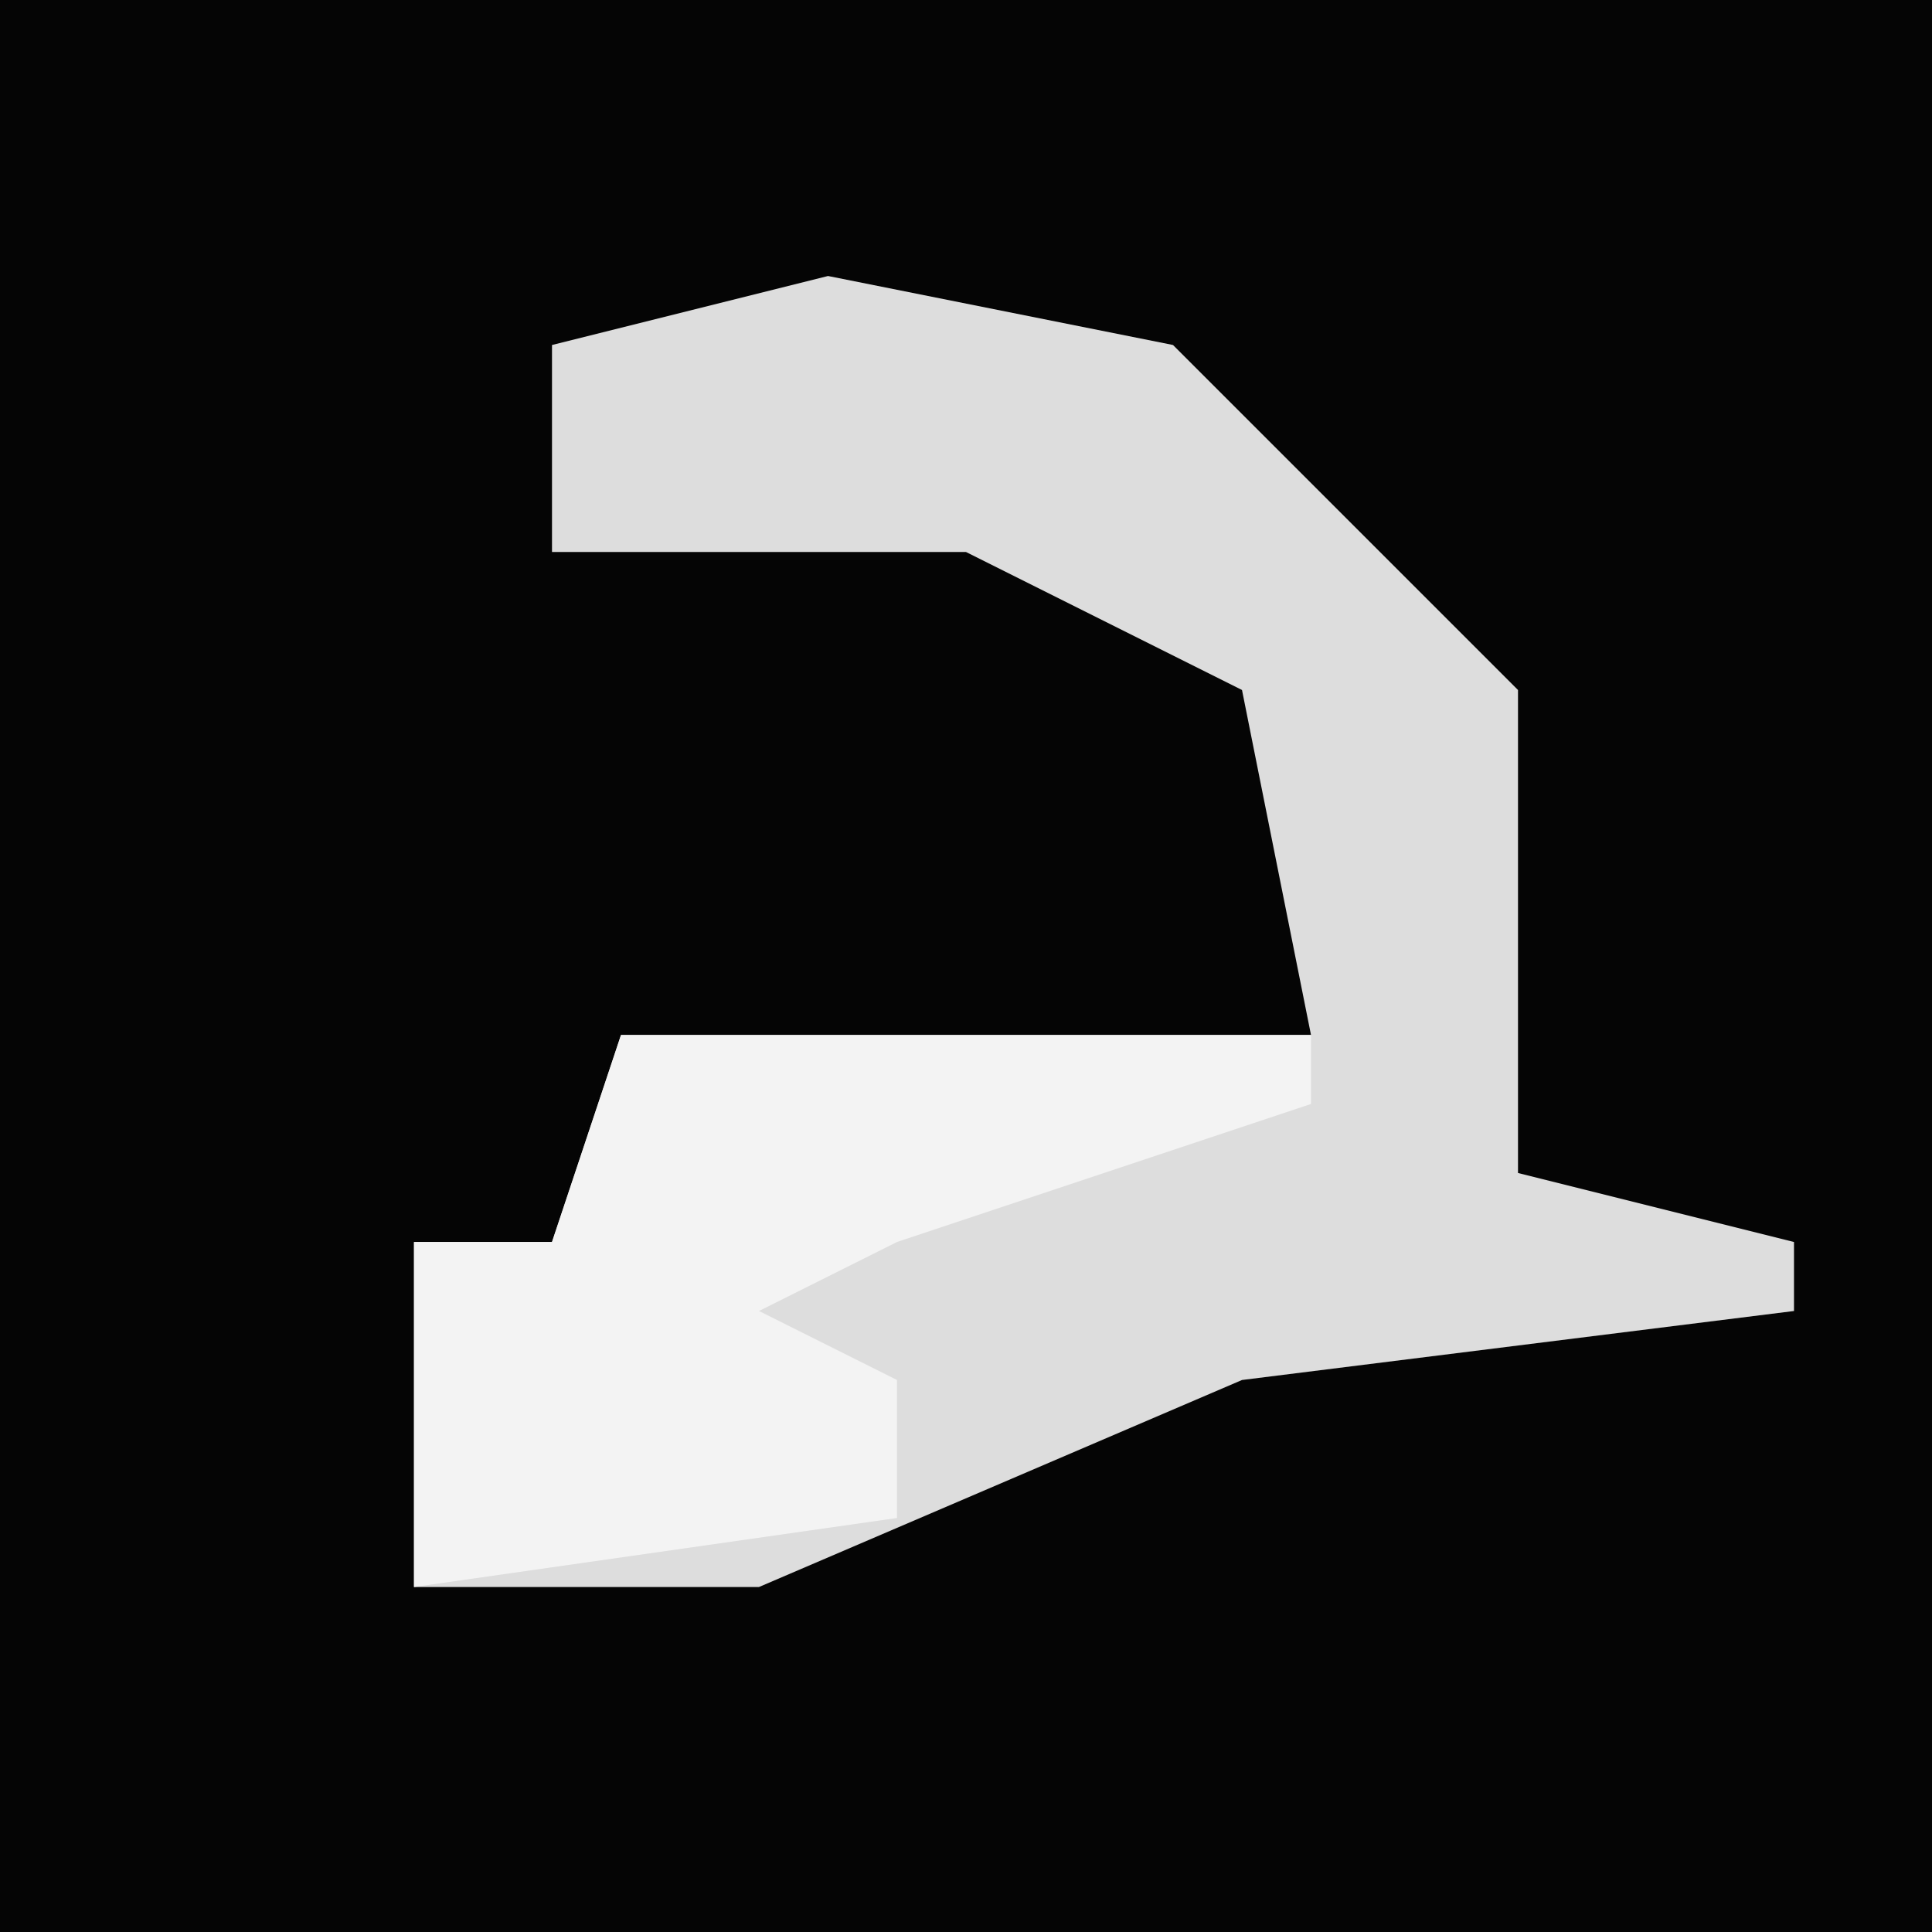 <?xml version="1.0" encoding="UTF-8"?>
<svg version="1.1" xmlns="http://www.w3.org/2000/svg" width="28" height="28">
<path d="M0,0 L28,0 L28,28 L0,28 Z " fill="#050505" transform="translate(0,0)"/>
<path d="M0,0 L5,1 L10,6 L10,13 L14,14 L14,15 L6,16 L-1,19 L-6,19 L-6,14 L-4,14 L-3,11 L7,11 L6,6 L2,4 L-4,4 L-4,1 Z " fill="#DDDDDD" transform="translate(12,4)"/>
<path d="M0,0 L10,0 L10,1 L4,3 L2,4 L4,5 L4,7 L-3,8 L-3,3 L-1,3 Z " fill="#F3F3F3" transform="translate(9,15)"/>
</svg>
